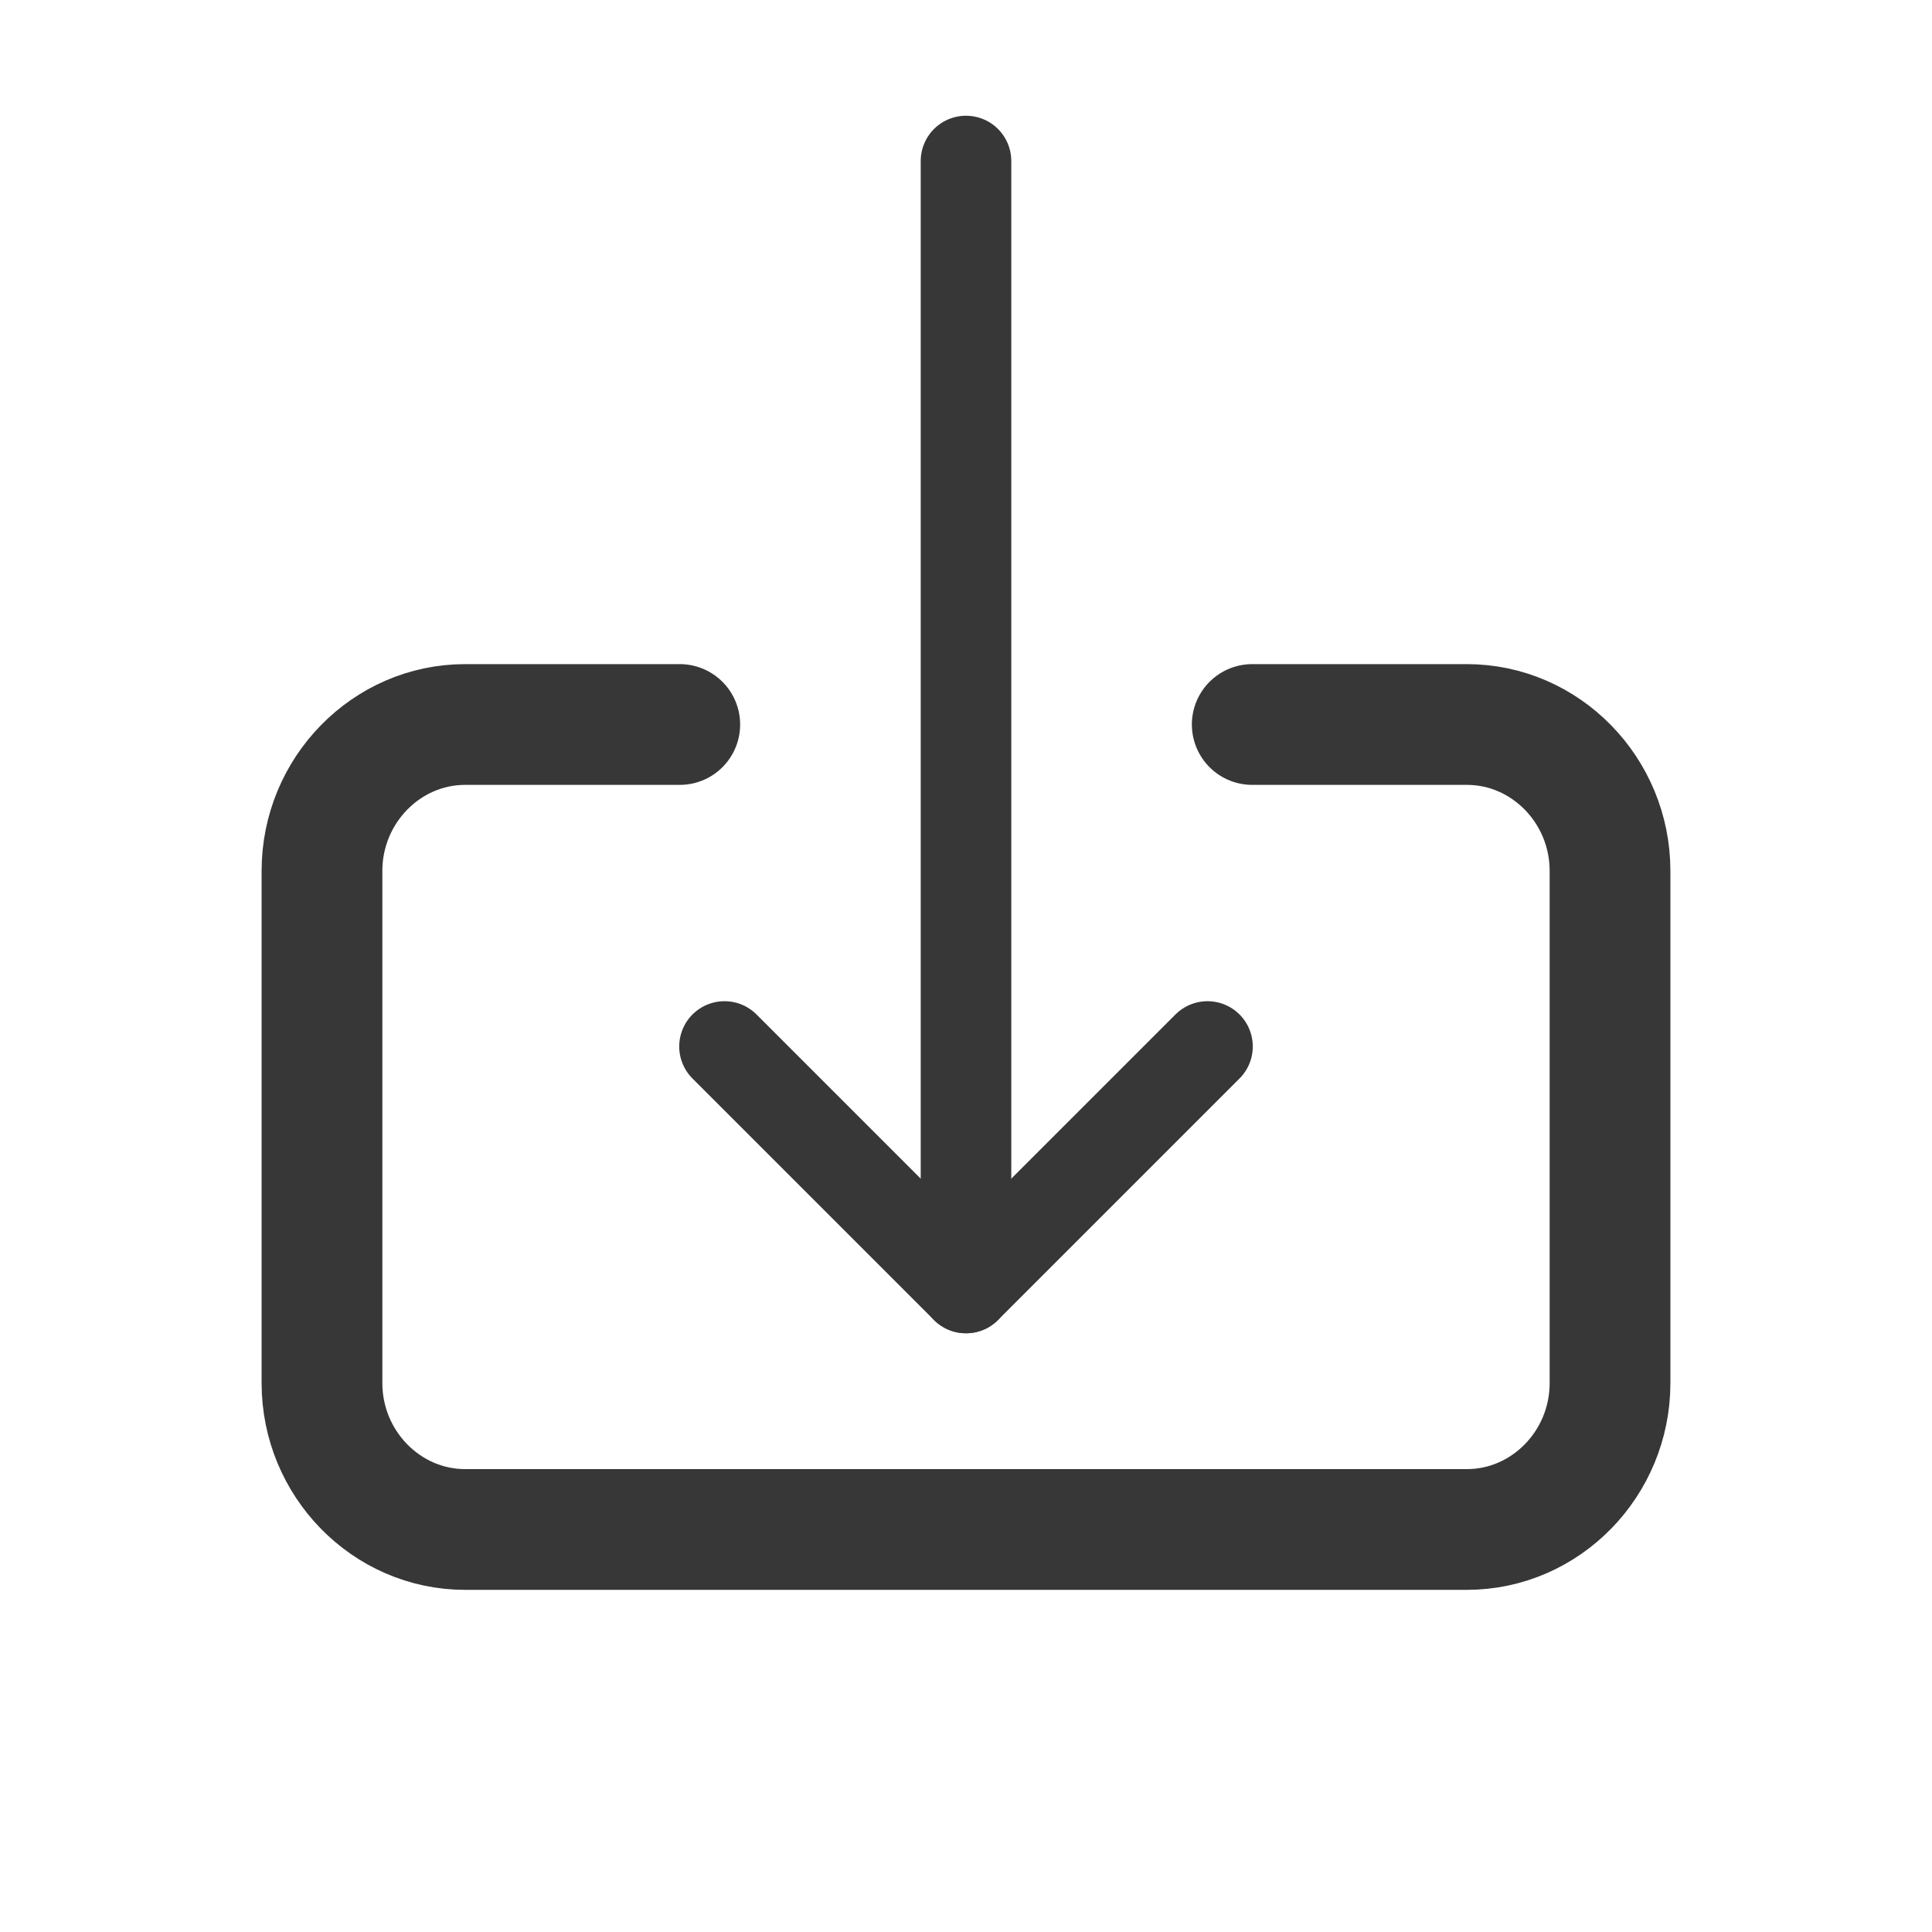 <svg width="32" height="32" viewBox="0 0 32 32" fill="none" xmlns="http://www.w3.org/2000/svg">
<path d="M16 2.667V21.333" stroke="#373737" stroke-width="1.5" stroke-linecap="round" stroke-linejoin="round"/>
<path d="M12 17.333L16 21.333L20 17.333" stroke="#373737" stroke-width="1.5" stroke-linecap="round" stroke-linejoin="round"/>
<path d="M11.259 12H7.704C6.4 12 5.333 13.091 5.333 14.424V22.909C5.333 24.242 6.4 25.333 7.704 25.333H24.296C25.6 25.333 26.667 24.242 26.667 22.909V14.424C26.667 13.091 25.6 12 24.296 12H20.741" stroke="#373737" stroke-width="2" stroke-linecap="round" stroke-linejoin="round"/>
</svg>
